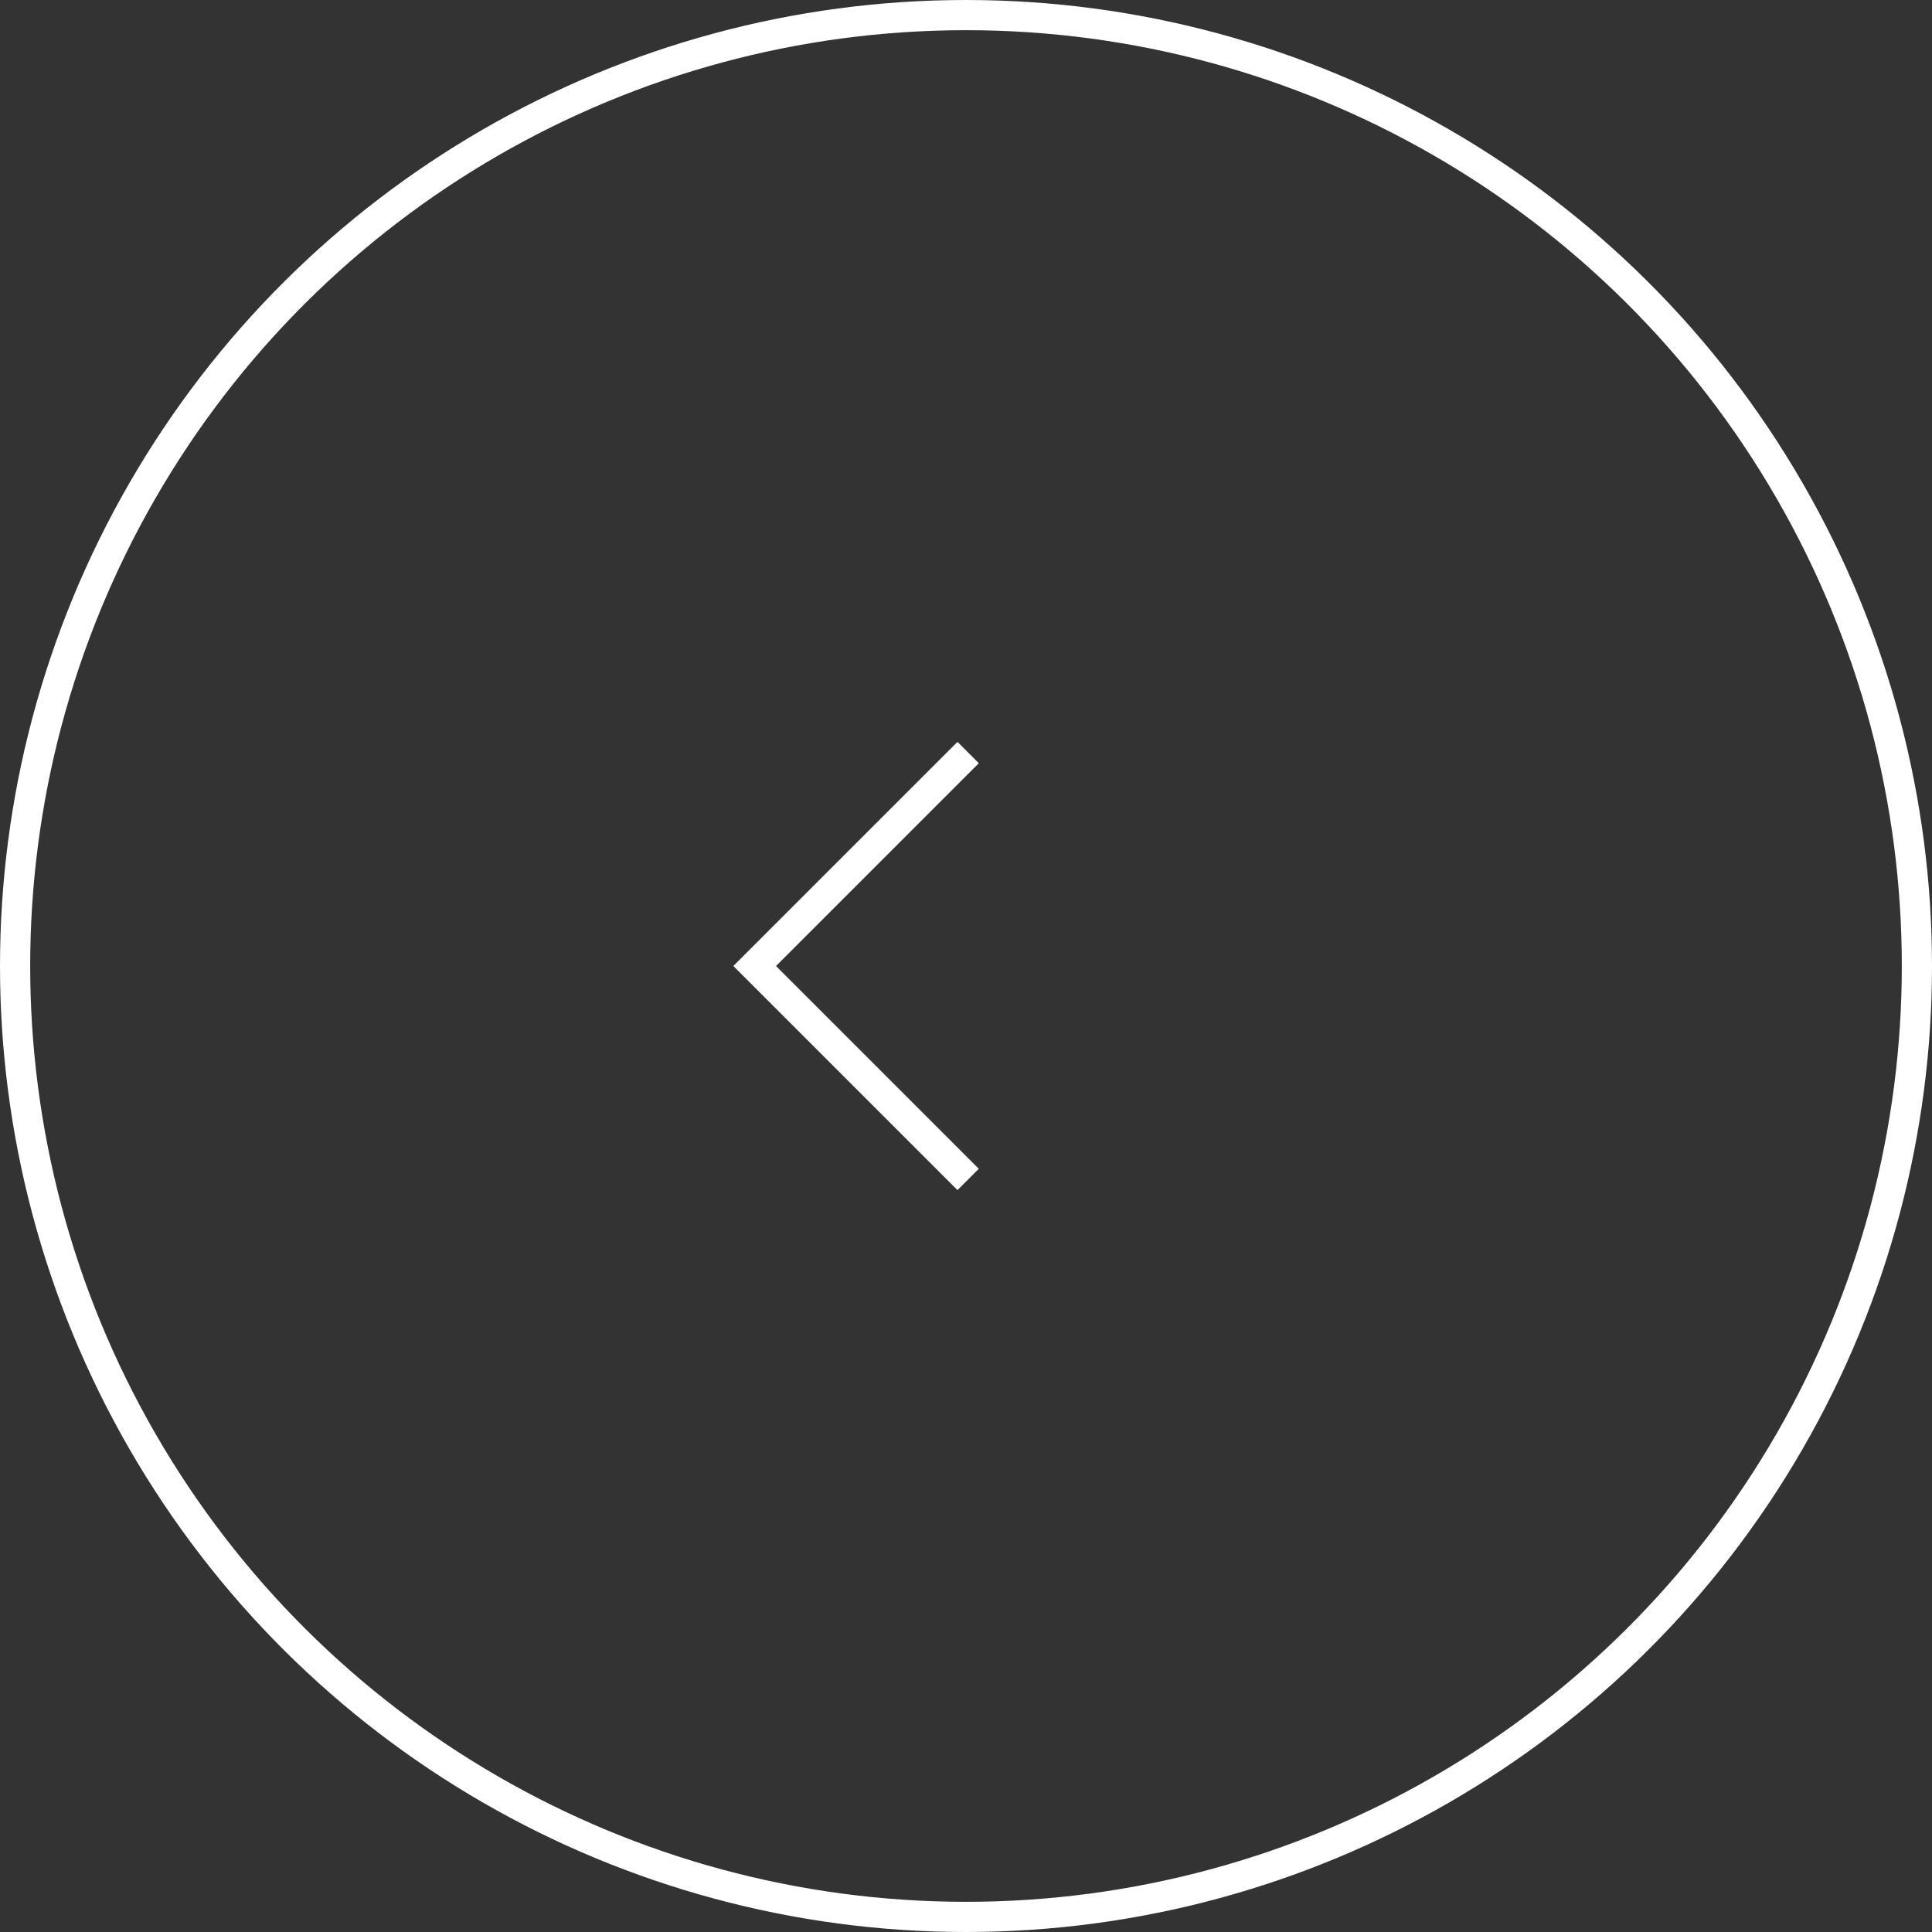 <svg width="64" height="64" viewBox="0 0 64 64" fill="none" xmlns="http://www.w3.org/2000/svg">
<rect x="0" y="0" width="64" height="64" fill="#333333" stroke="none"/>
<path d="M32.071 39.071L25 32L32.071 24.929" stroke="white"/>
<circle cx="32" cy="32" r="31.5" transform="rotate(90 32 32)" stroke="white"/>
</svg>
